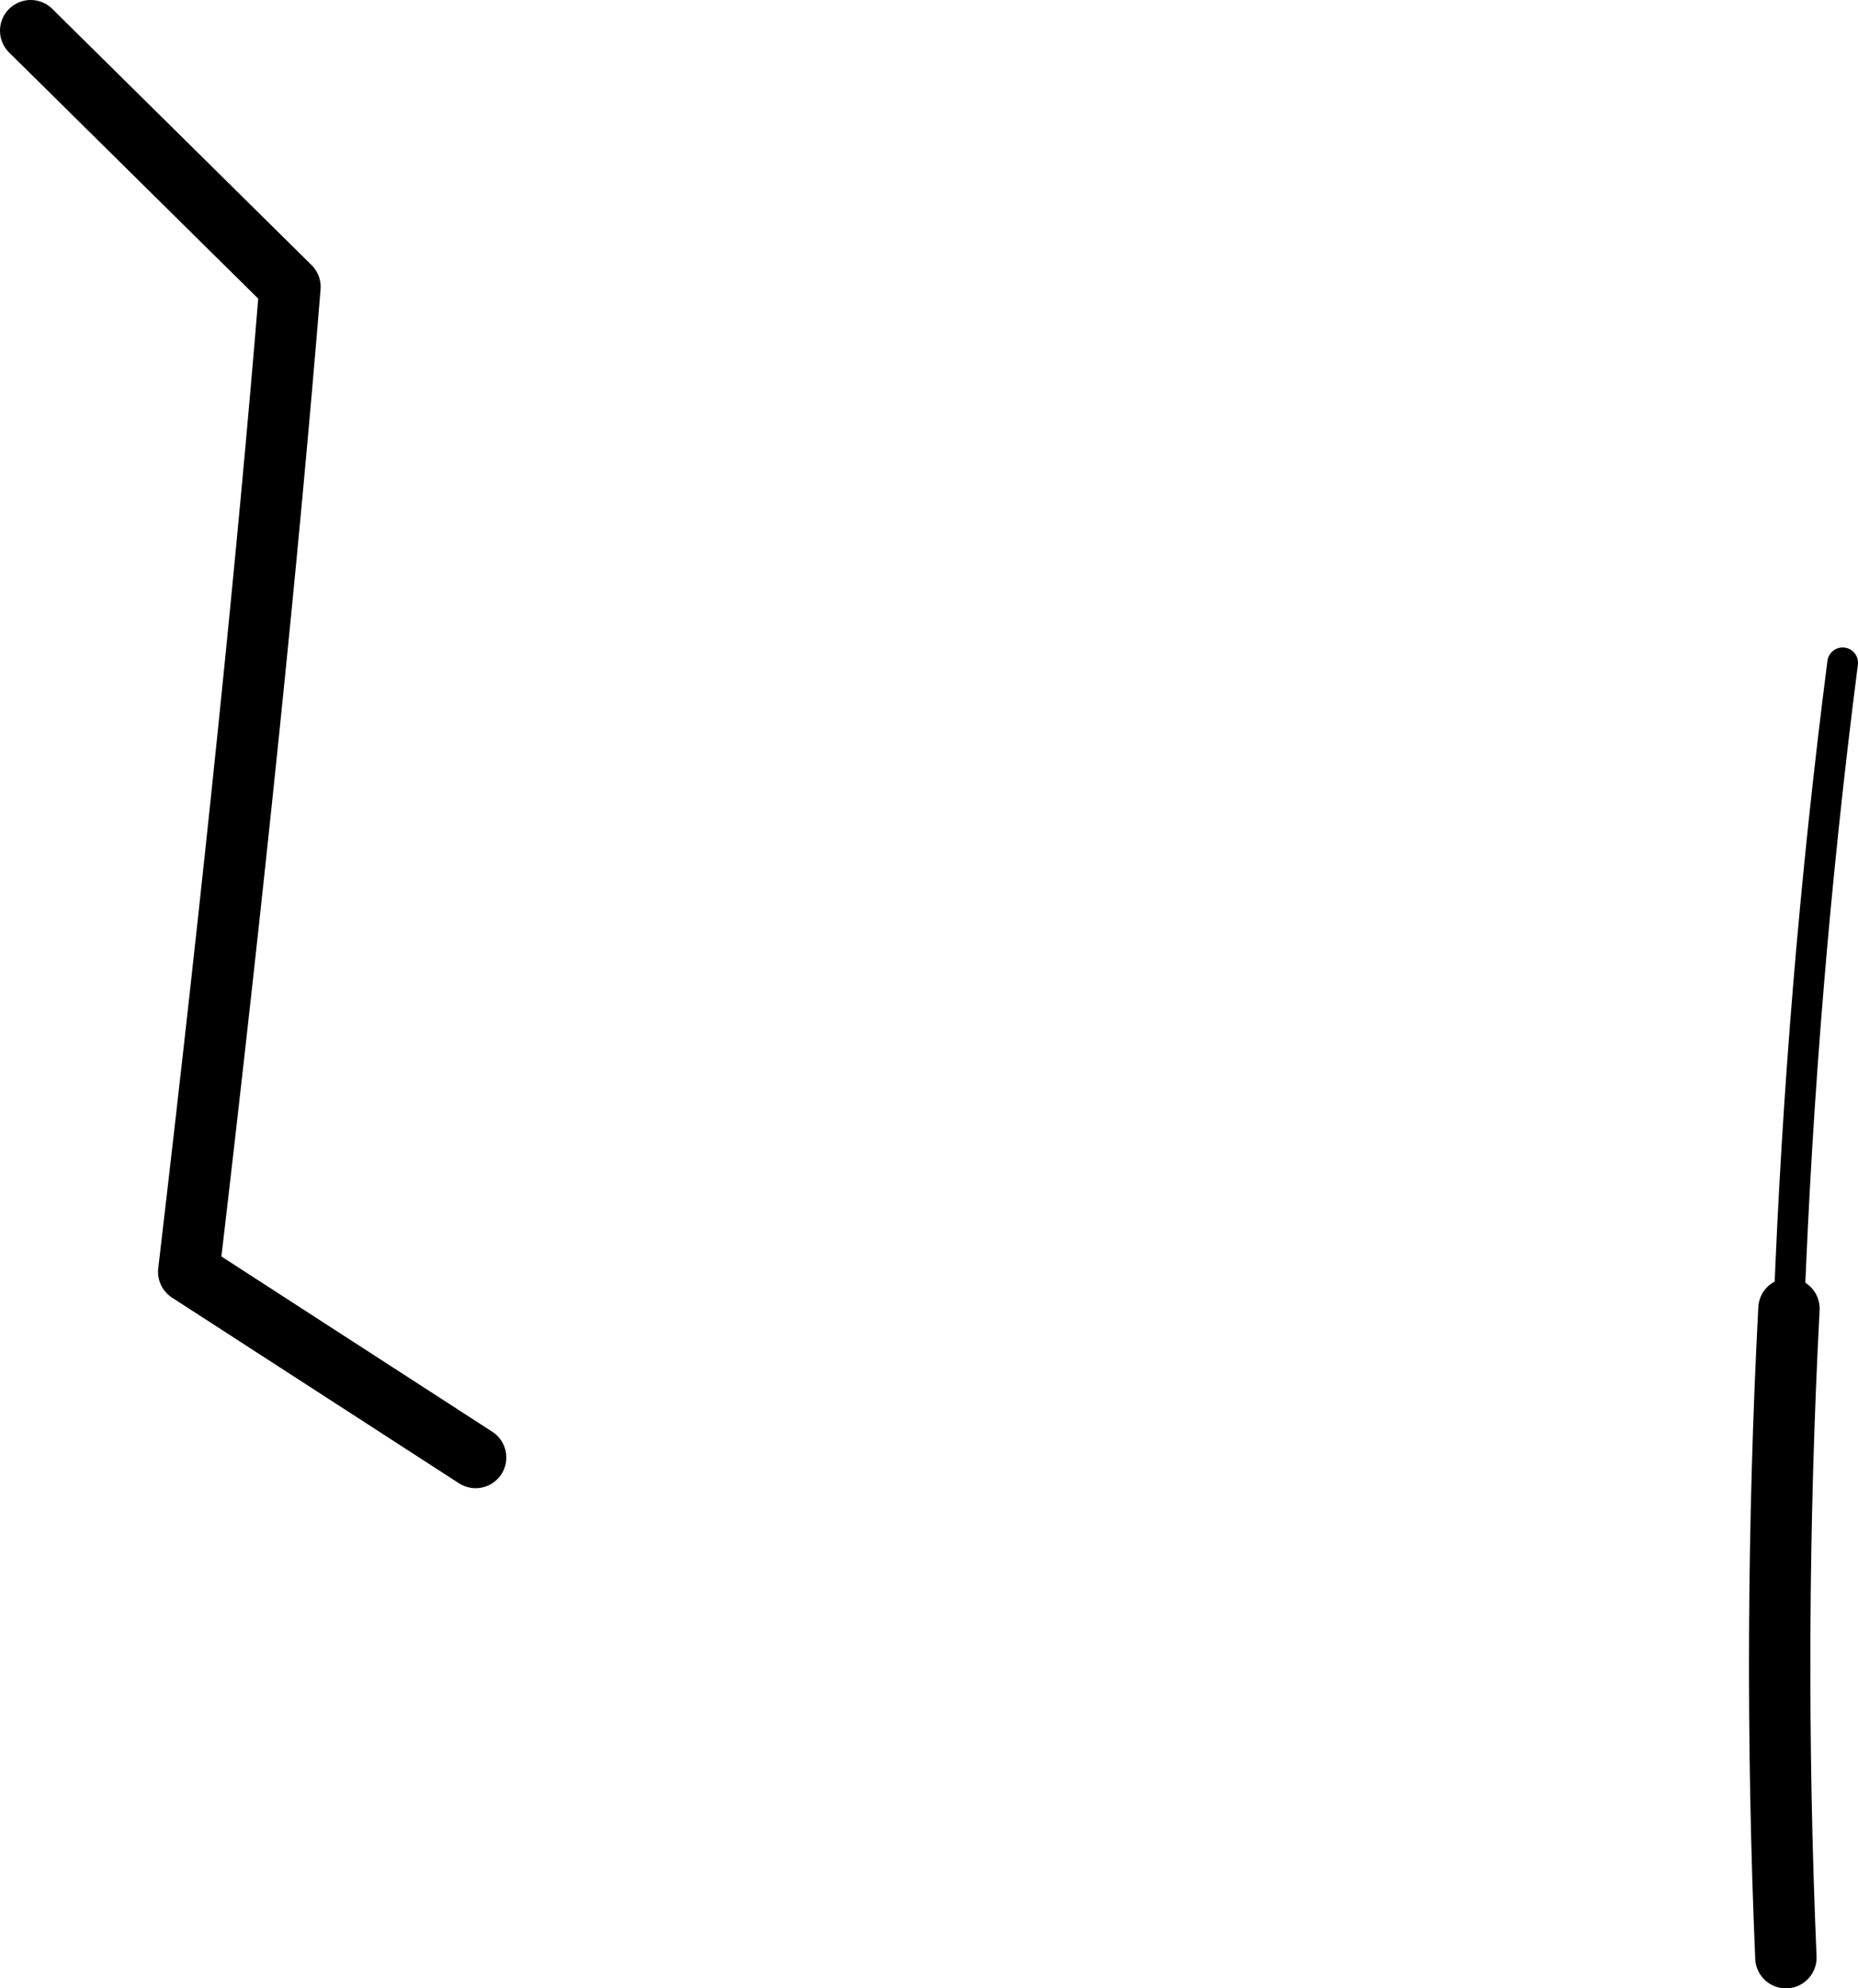 <?xml version="1.0" encoding="UTF-8" standalone="no"?>
<svg xmlns:xlink="http://www.w3.org/1999/xlink" height="64.8px" width="60.55px" xmlns="http://www.w3.org/2000/svg">
  <g transform="matrix(1.0, 0.0, 0.0, 1.0, -107.9, -296.45)">
    <path d="M123.4 343.95 L114.05 337.9 Q116.3 318.75 117.35 305.8 L108.9 297.45 M166.2 339.1 Q165.65 349.65 166.1 360.25" fill="none" stroke="#000000" stroke-linecap="round" stroke-linejoin="round" stroke-width="2.0"/>
    <path d="M166.2 339.1 Q166.6 328.55 167.95 318.05" fill="none" stroke="#000000" stroke-linecap="round" stroke-linejoin="round" stroke-width="1.0"/>
  </g>
</svg>
